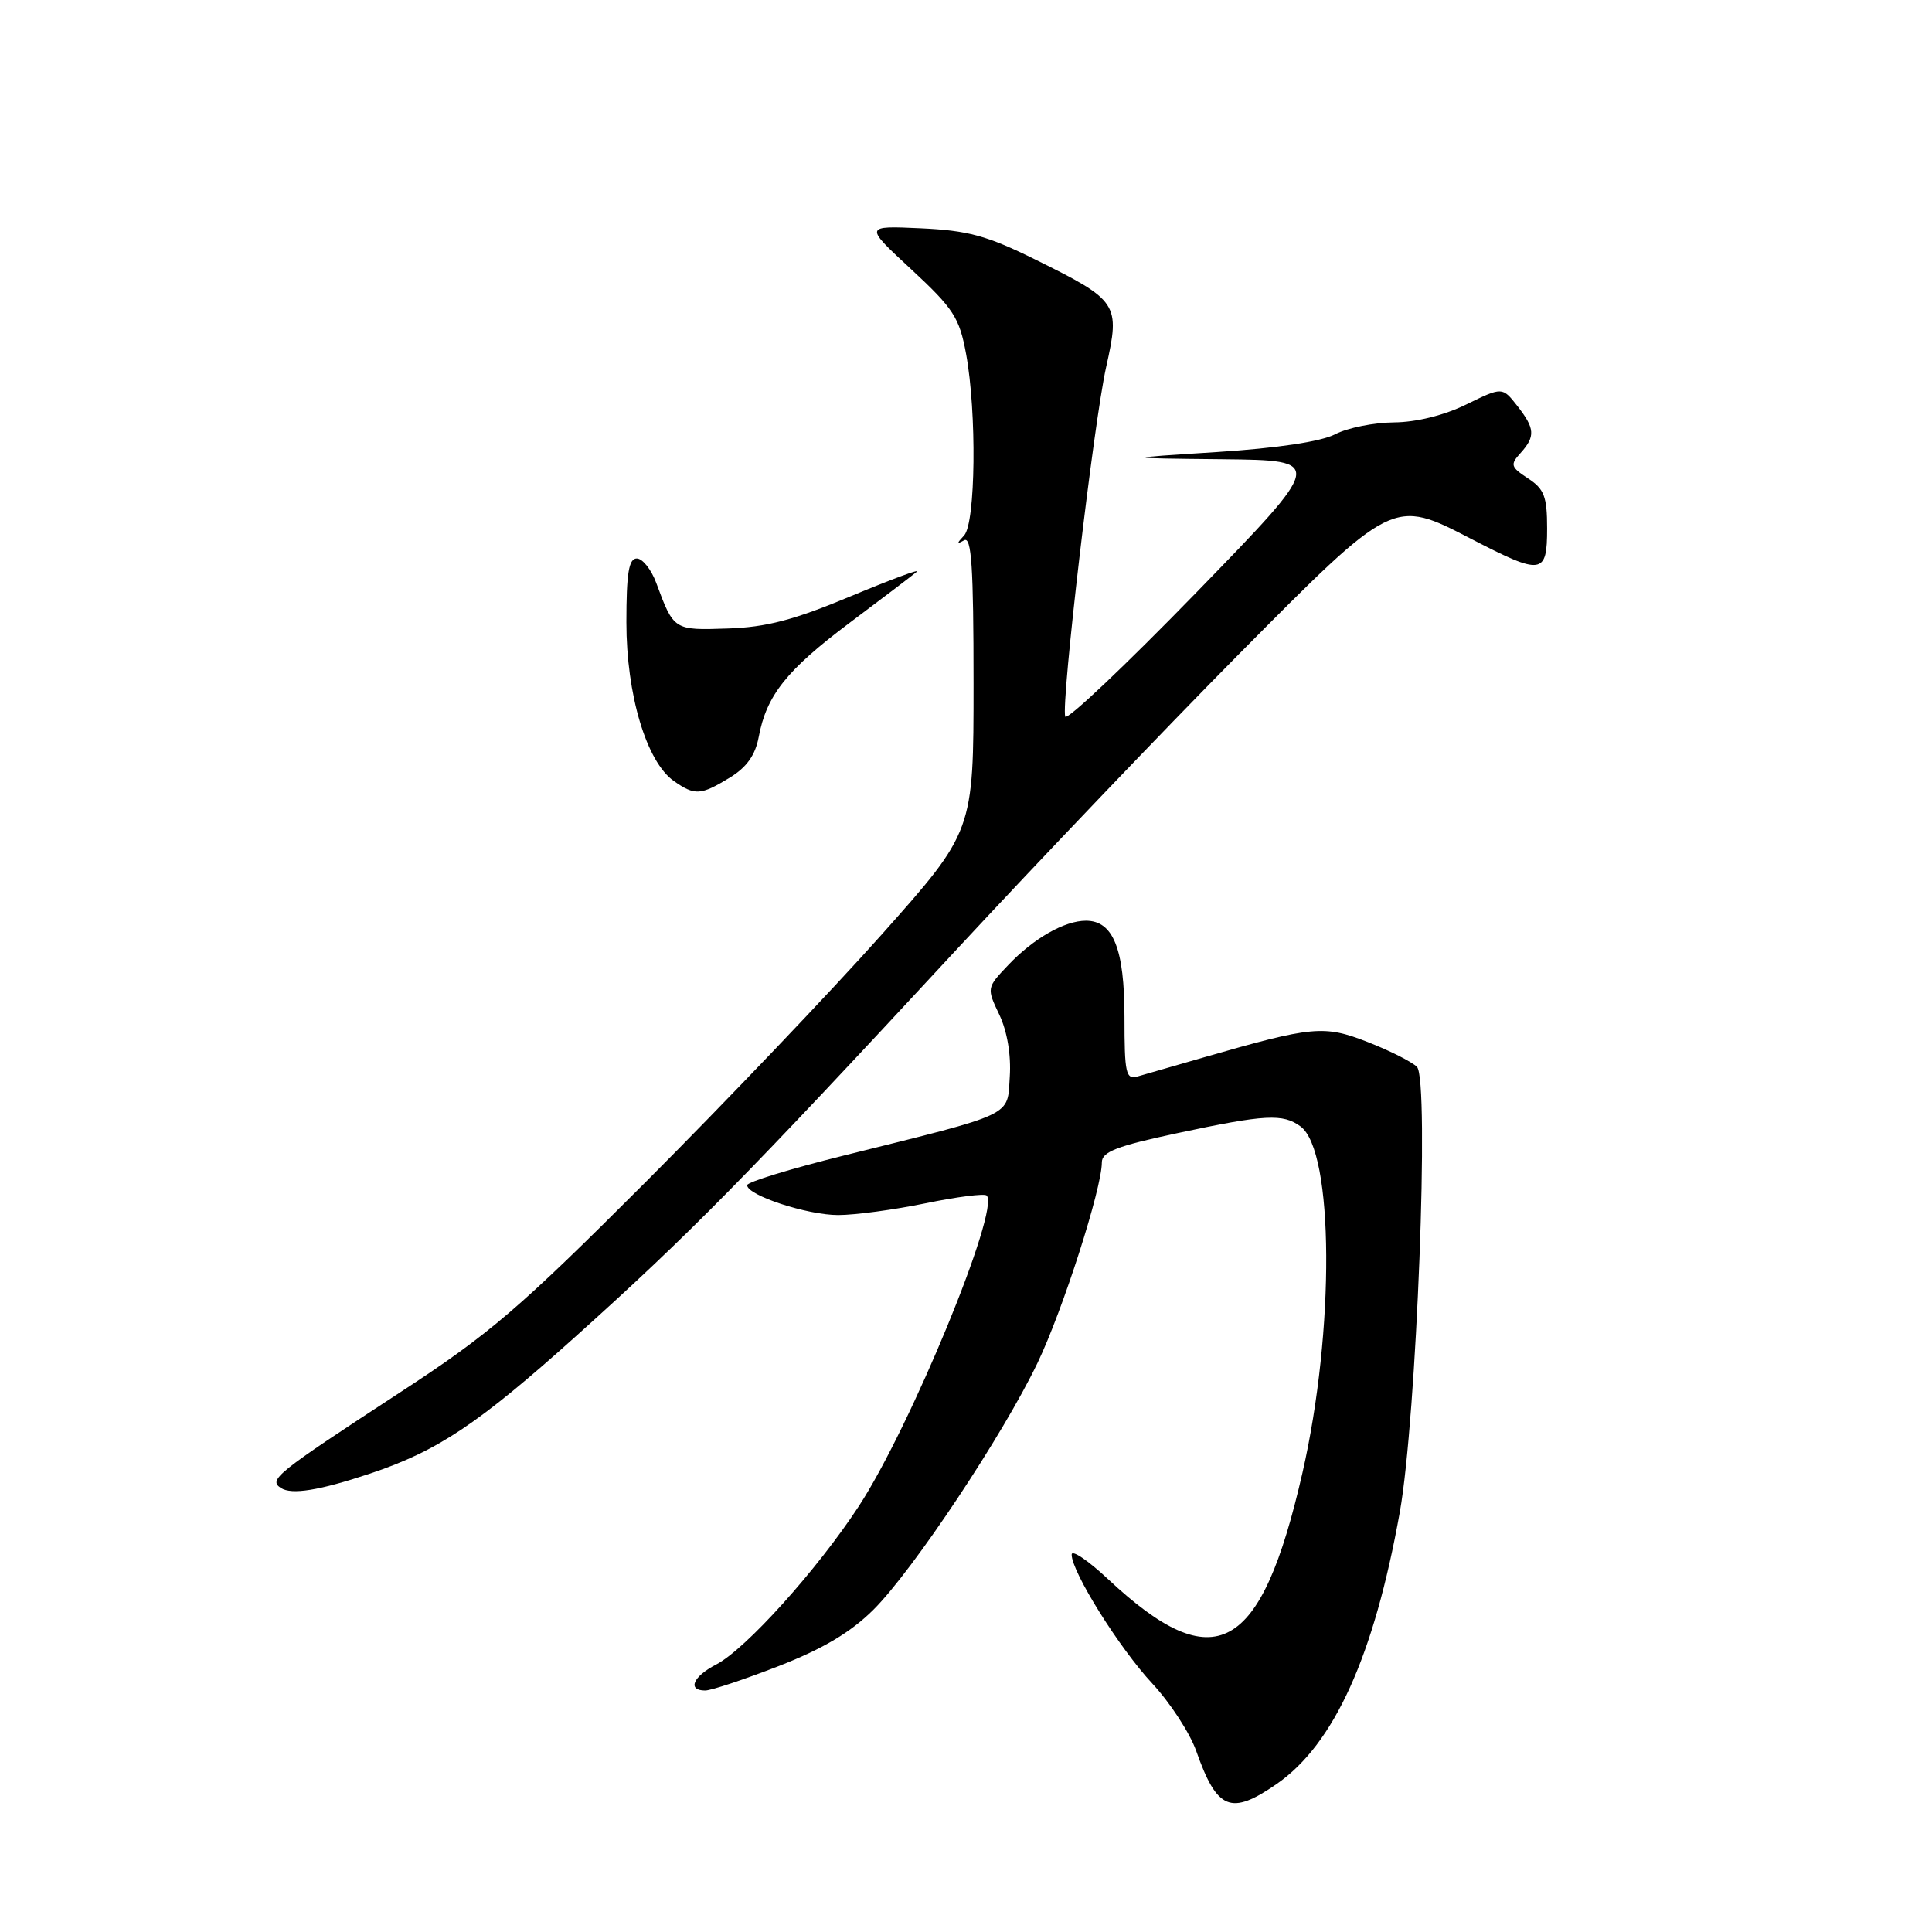 <?xml version="1.0" encoding="UTF-8" standalone="no"?>
<!DOCTYPE svg PUBLIC "-//W3C//DTD SVG 1.1//EN" "http://www.w3.org/Graphics/SVG/1.1/DTD/svg11.dtd" >
<svg xmlns="http://www.w3.org/2000/svg" xmlns:xlink="http://www.w3.org/1999/xlink" version="1.1" viewBox="0 0 256 256">
 <g >
 <path fill="currentColor"
d=" M 169.19 236.37 C 176.77 231.11 182.07 219.42 185.48 200.37 C 187.71 187.91 189.44 143.00 187.75 141.36 C 187.06 140.68 184.12 139.20 181.22 138.07 C 175.43 135.81 173.94 135.95 159.50 140.11 C 155.65 141.22 151.71 142.36 150.75 142.63 C 149.18 143.08 149.00 142.26 149.00 134.79 C 149.00 125.73 147.51 122.00 143.89 122.00 C 141.06 122.00 136.97 124.33 133.61 127.86 C 130.73 130.89 130.73 130.91 132.42 134.46 C 133.46 136.66 133.99 139.80 133.80 142.66 C 133.45 148.01 134.69 147.42 111.75 153.13 C 104.74 154.87 99.00 156.63 99.00 157.04 C 99.00 158.39 106.96 161.00 111.06 161.00 C 113.27 161.00 118.49 160.30 122.65 159.44 C 126.81 158.58 130.45 158.12 130.74 158.41 C 132.54 160.21 120.66 189.08 113.79 199.59 C 108.27 208.02 98.80 218.54 94.89 220.56 C 91.82 222.14 91.04 224.00 93.44 224.00 C 94.23 224.00 98.61 222.54 103.19 220.76 C 109.08 218.46 112.74 216.28 115.75 213.28 C 120.98 208.07 132.88 190.18 137.47 180.61 C 140.82 173.63 146.00 157.48 146.00 154.03 C 146.00 152.62 147.96 151.86 156.04 150.14 C 167.66 147.66 169.99 147.54 172.32 149.25 C 176.76 152.50 176.89 176.31 172.58 195.16 C 167.10 219.13 160.98 222.48 146.84 209.26 C 144.18 206.76 142.00 205.30 142.00 205.99 C 142.00 208.29 148.34 218.42 152.70 223.09 C 155.05 225.62 157.66 229.63 158.50 232.00 C 161.27 239.86 163.08 240.60 169.19 236.37 Z  M 49.00 195.27 C 57.99 192.27 63.36 188.69 76.31 177.06 C 91.37 163.53 98.73 156.06 126.58 126.00 C 137.54 114.18 154.38 96.56 164.00 86.84 C 184.68 65.97 184.56 66.03 194.97 71.42 C 204.33 76.26 205.00 76.17 205.00 70.02 C 205.00 65.80 204.62 64.79 202.47 63.39 C 200.17 61.88 200.08 61.57 201.47 60.04 C 203.47 57.82 203.40 56.78 201.03 53.76 C 199.06 51.26 199.06 51.26 194.28 53.60 C 191.34 55.04 187.65 55.95 184.70 55.97 C 182.06 55.99 178.56 56.69 176.92 57.54 C 175.03 58.52 169.27 59.38 161.22 59.90 C 148.50 60.71 148.50 60.71 162.01 60.85 C 175.53 61.00 175.53 61.00 158.52 78.51 C 149.16 88.13 141.35 95.54 141.15 94.95 C 140.57 93.21 144.92 56.02 146.57 48.64 C 148.45 40.22 148.20 39.84 137.18 34.39 C 130.77 31.22 128.26 30.54 122.00 30.25 C 114.50 29.91 114.50 29.91 120.76 35.70 C 126.35 40.89 127.12 42.07 128.01 46.89 C 129.44 54.64 129.28 69.30 127.75 70.95 C 126.75 72.02 126.75 72.15 127.75 71.59 C 128.73 71.03 129.00 75.10 129.00 90.52 C 129.00 110.16 129.00 110.16 116.83 123.83 C 110.13 131.35 96.07 146.09 85.58 156.60 C 68.72 173.47 64.93 176.72 53.00 184.51 C 36.55 195.25 35.52 196.07 37.23 197.17 C 38.65 198.09 42.30 197.50 49.00 195.27 Z  M 96.70 103.04 C 98.93 101.68 100.08 100.07 100.53 97.67 C 101.57 92.12 104.22 88.80 112.60 82.51 C 116.95 79.25 120.94 76.22 121.48 75.76 C 122.02 75.31 118.09 76.77 112.74 79.00 C 105.18 82.16 101.56 83.11 96.40 83.28 C 89.28 83.52 89.28 83.52 86.96 77.25 C 86.30 75.46 85.14 74.00 84.38 74.00 C 83.32 74.00 83.00 75.94 83.00 82.46 C 83.00 92.05 85.66 100.95 89.29 103.49 C 92.07 105.44 92.85 105.39 96.70 103.04 Z "/>
</g>
</svg>